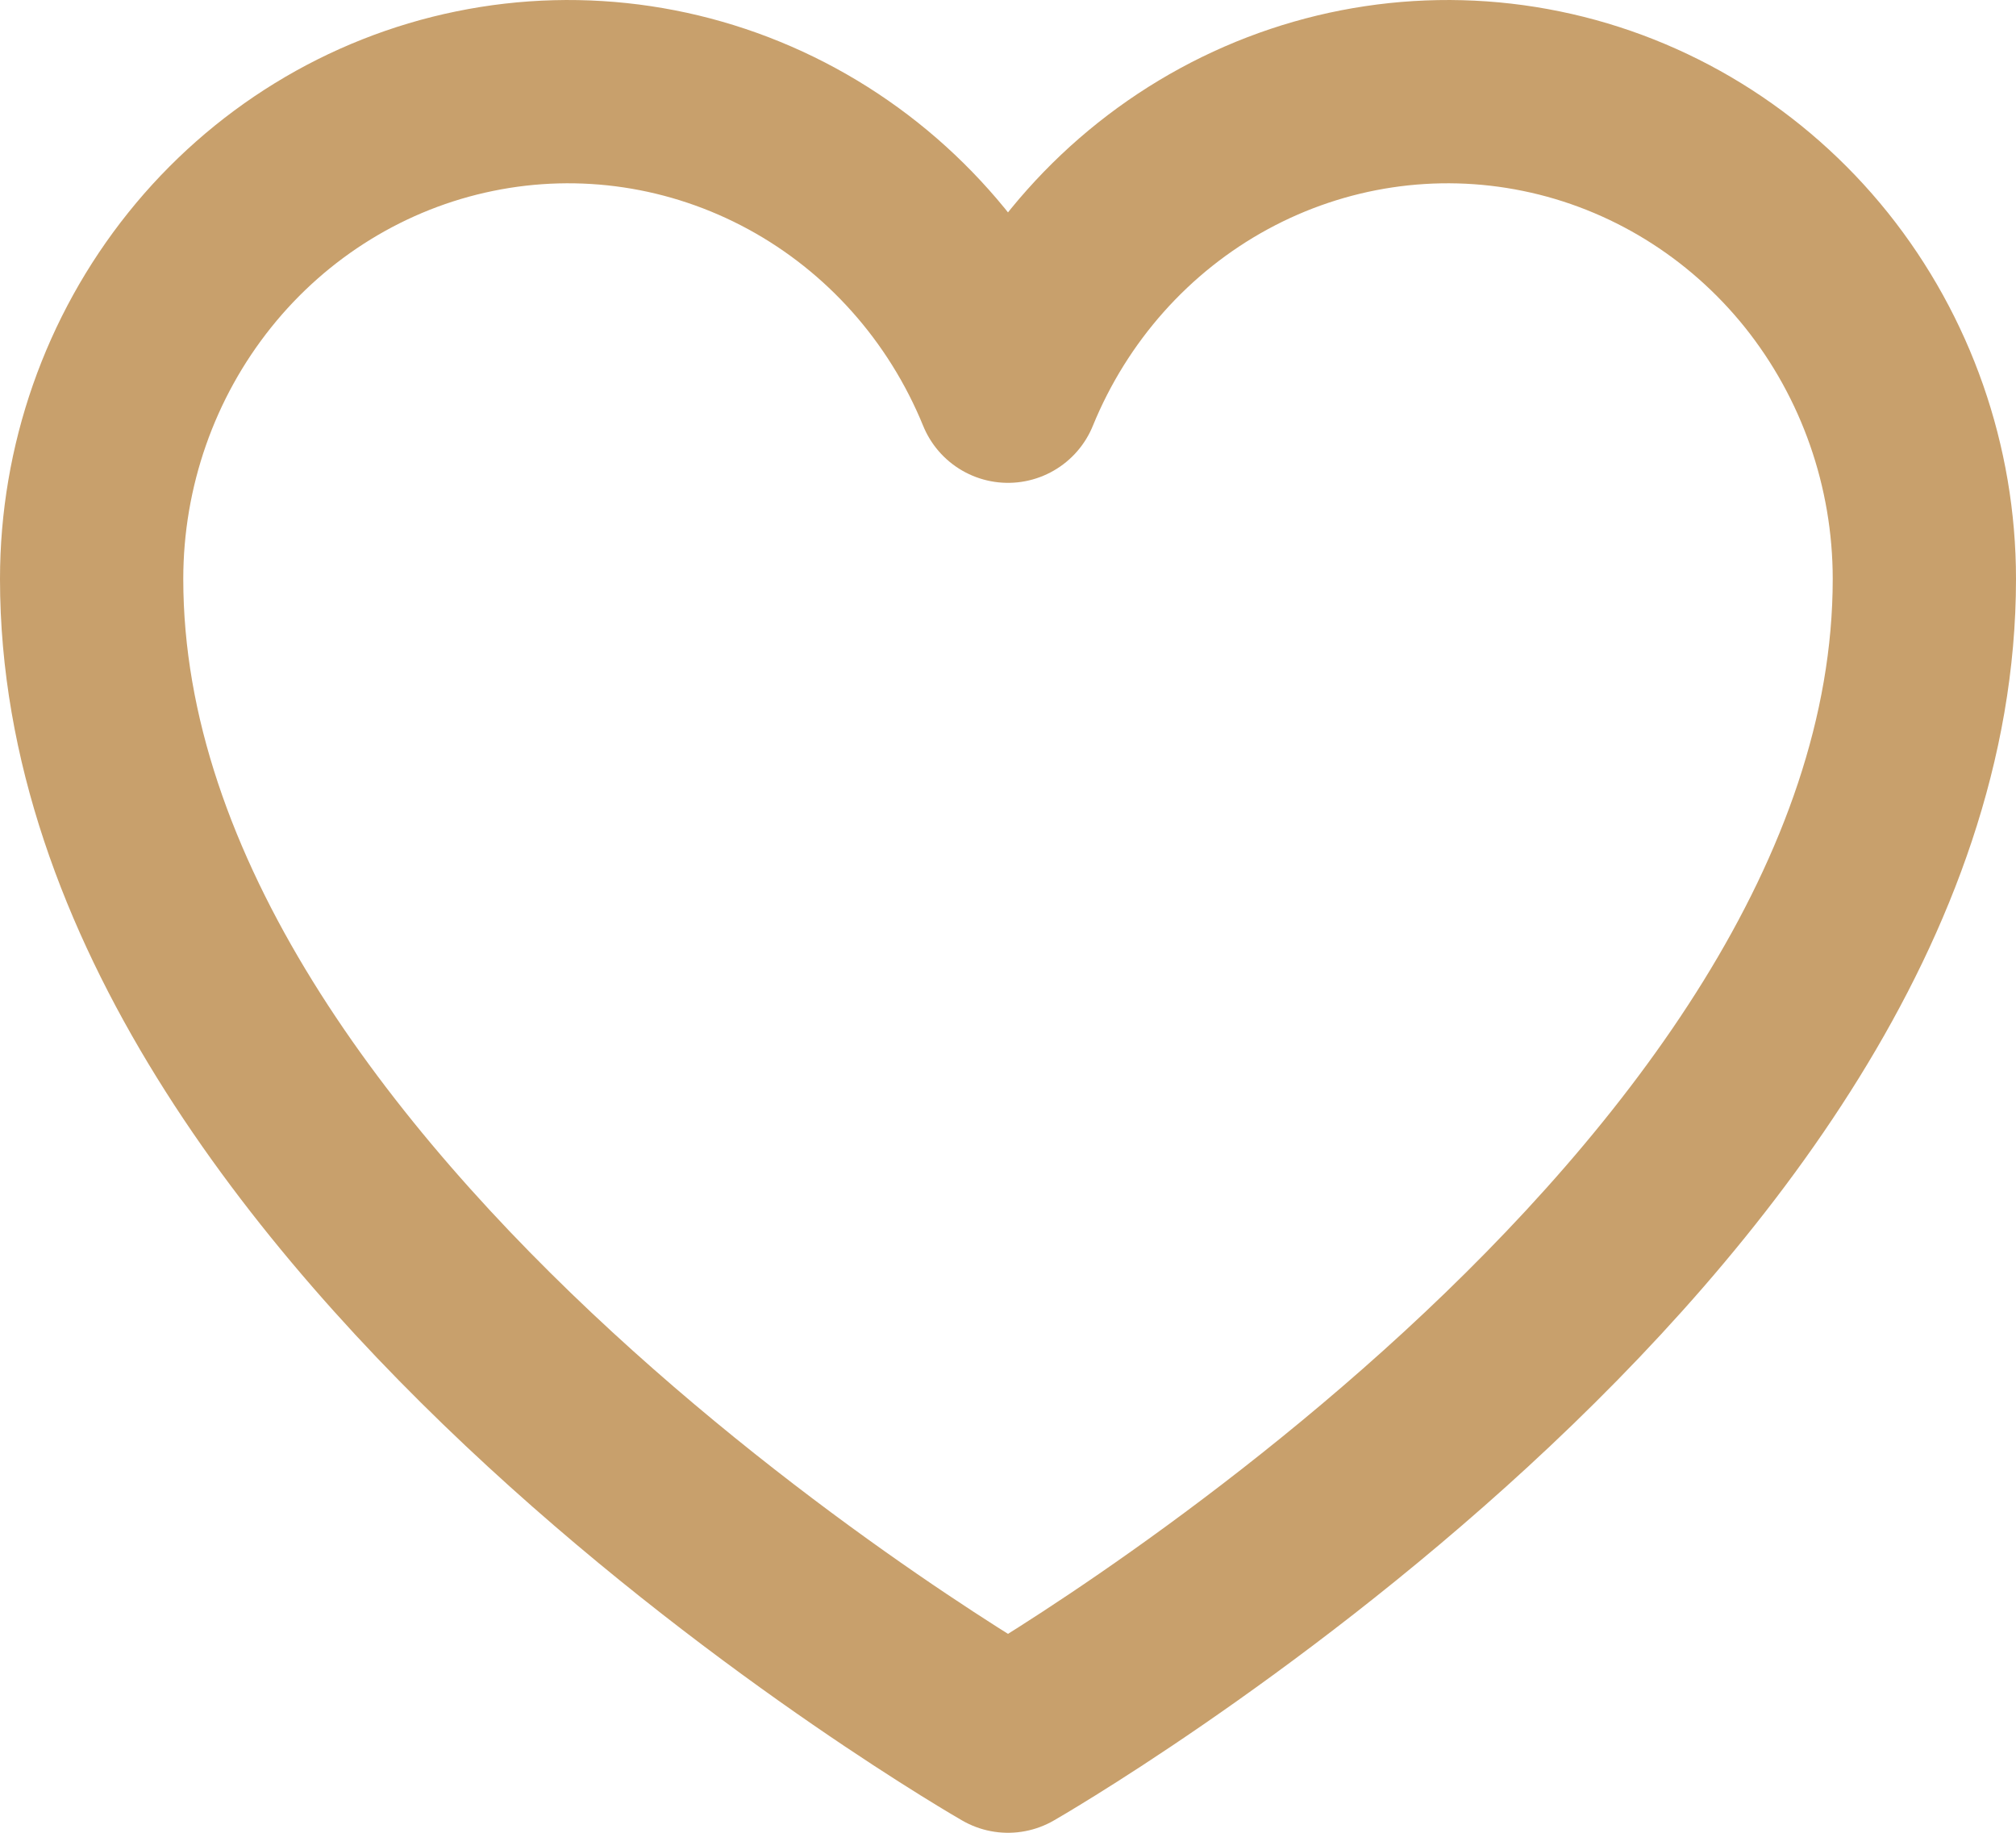 <svg width="22" height="20" viewBox="0 0 22 20" fill="none" xmlns="http://www.w3.org/2000/svg">
<path d="M11 19C11 19 1 13.273 1 6.318C1 5.089 1.417 3.898 2.179 2.947C2.94 1.997 4.001 1.345 5.179 1.104C6.358 0.862 7.581 1.046 8.643 1.623C9.704 2.2 10.537 3.135 11 4.269L11 4.269C11.463 3.135 12.296 2.2 13.357 1.623C14.418 1.046 15.642 0.862 16.821 1.104C17.999 1.345 19.06 1.997 19.822 2.947C20.583 3.898 21 5.089 21 6.318C21 13.273 11 19 11 19Z" stroke="#C8A06C" stroke-width="2" stroke-linecap="round" stroke-linejoin="round"/>
</svg>

